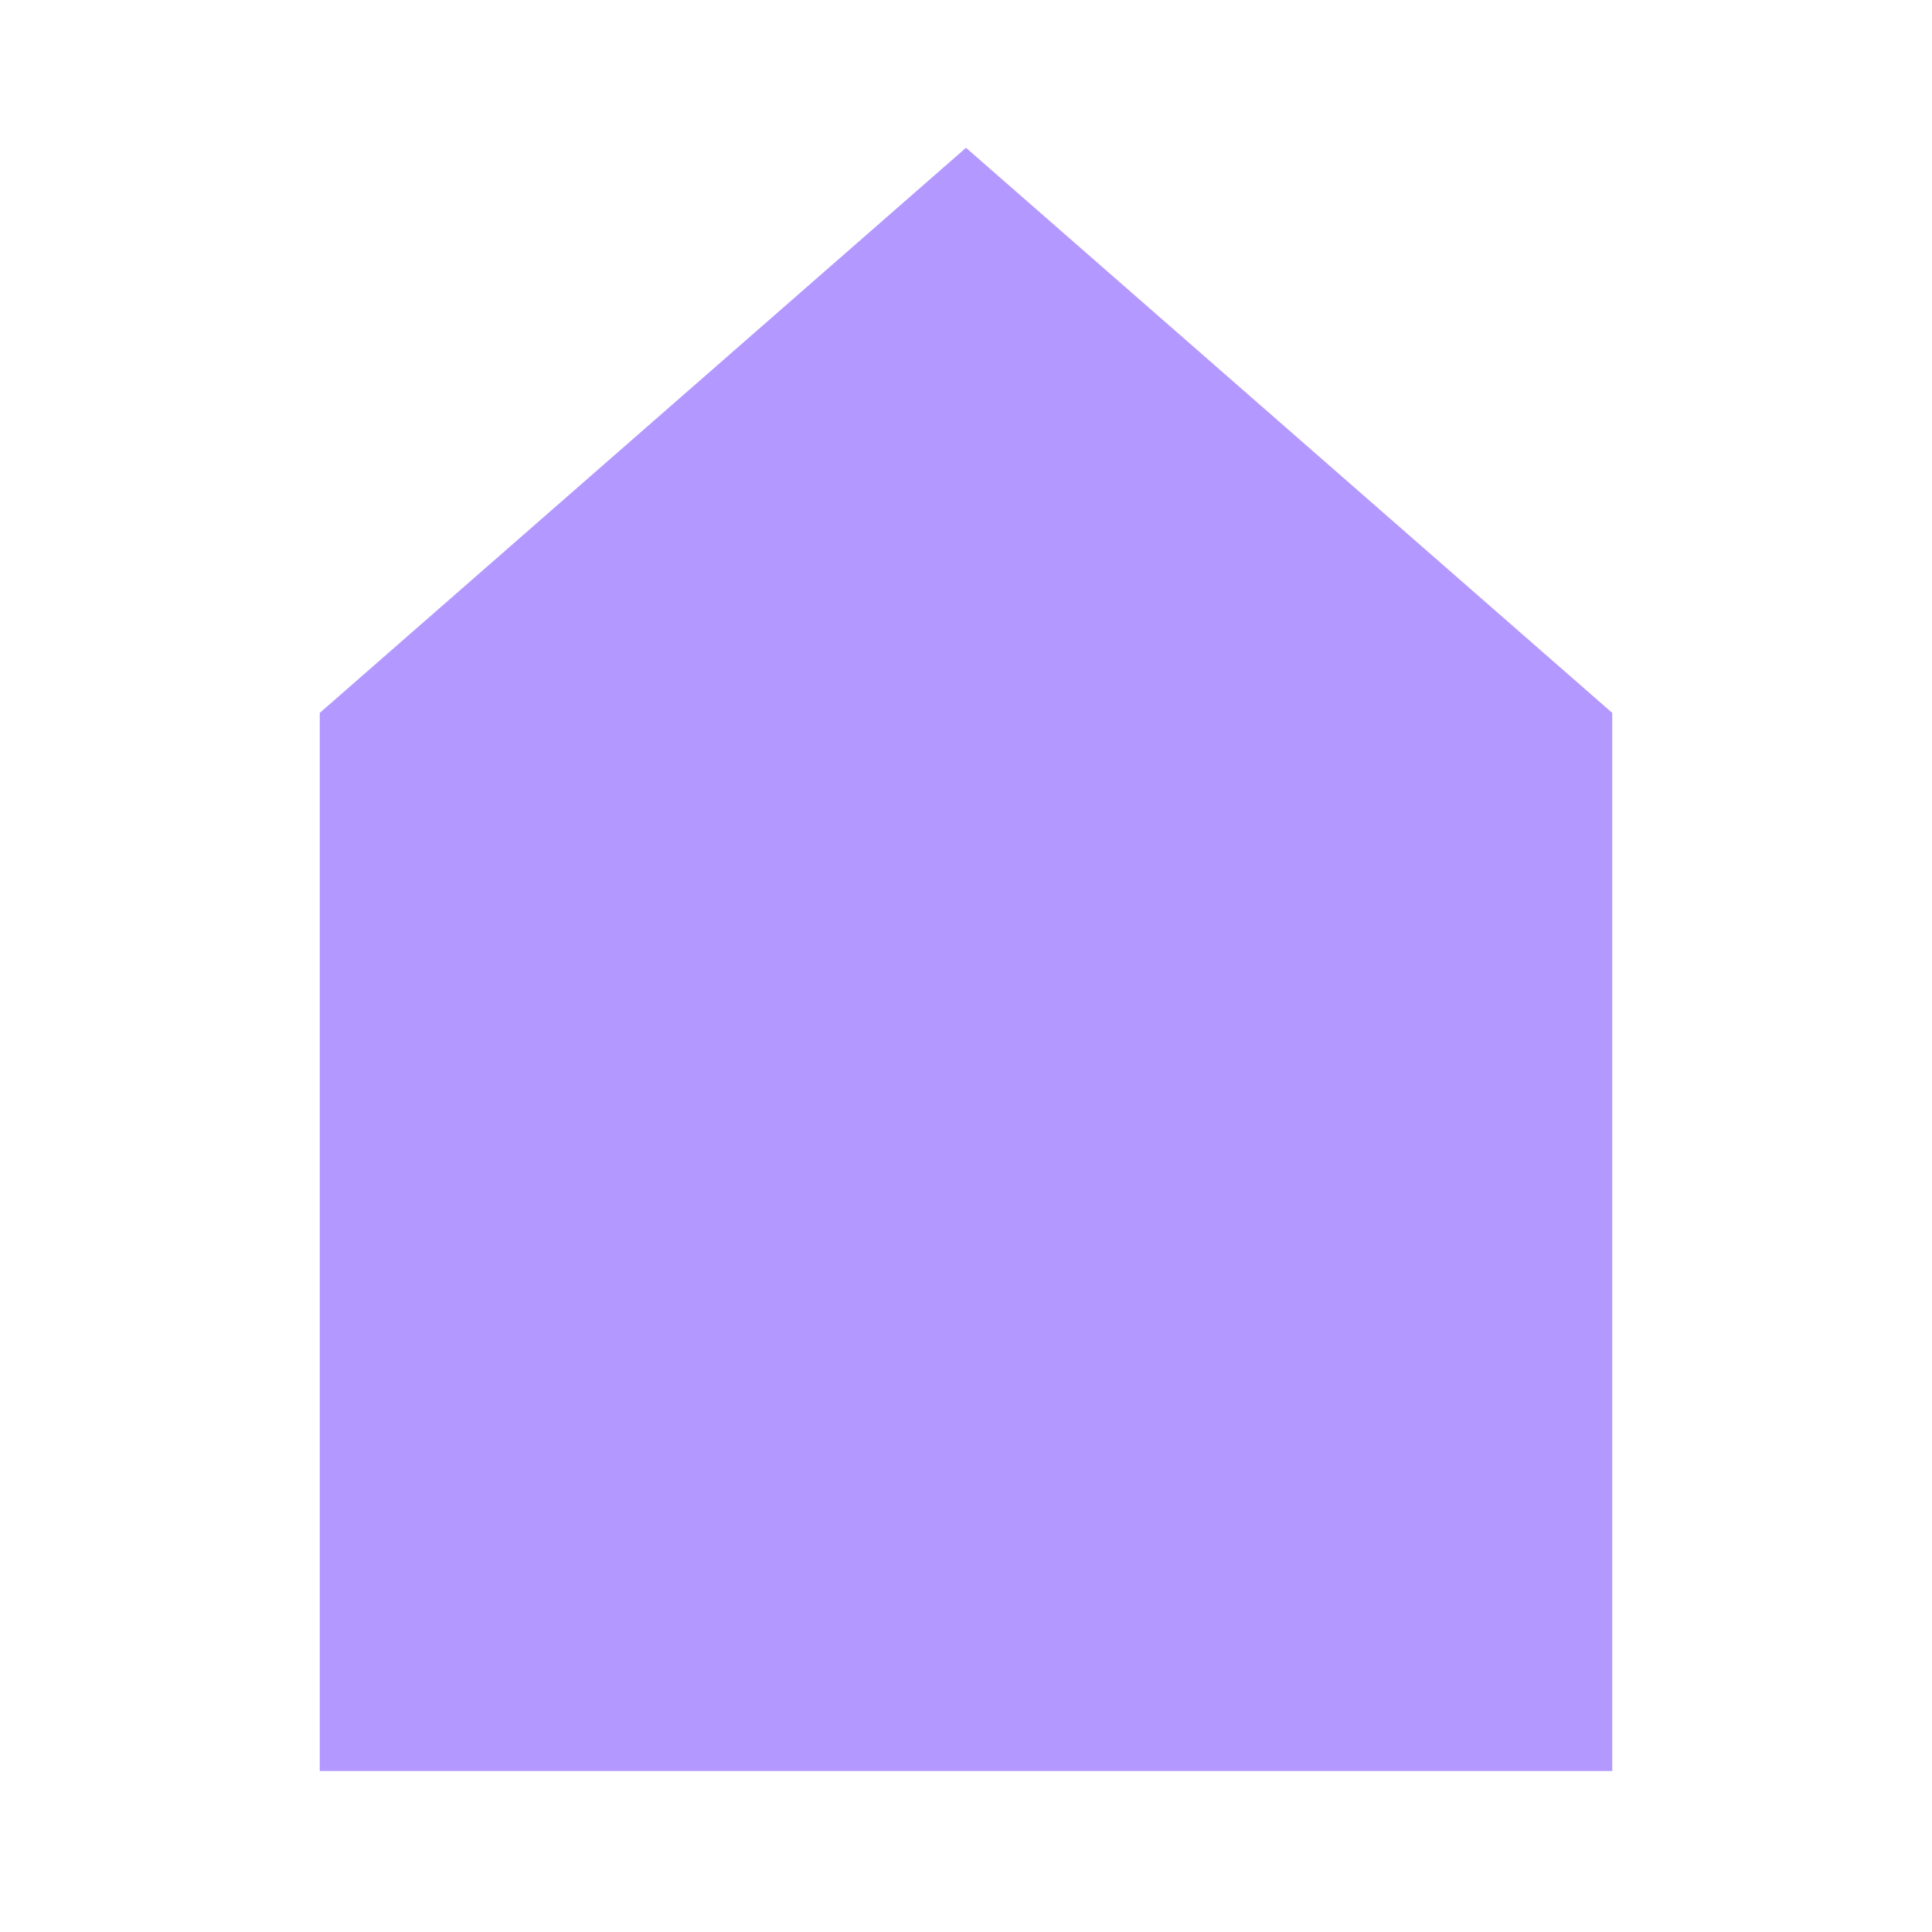 <?xml version="1.0" encoding="utf-8"?>
<svg enable-background="new 0 0 24 24" fill="#b399ff" height="24px" stroke="#b399ff" version="1.1" viewBox="0 0 24 24" width="24px" x="0px" xml:space="preserve" xmlns="http://www.w3.org/2000/svg" xmlns:xlink="http://www.w3.org/1999/xlink" y="0px">
 <g fill="#b399ff" id="black_x5F_house" stroke="#b399ff">
  <polygon fill="#b399ff" points="19.528,9.083 12,2.5 4.472,9.083 4.472,21.5 19.528,21.5  " stroke="#b399ff"/>
 </g>
</svg>